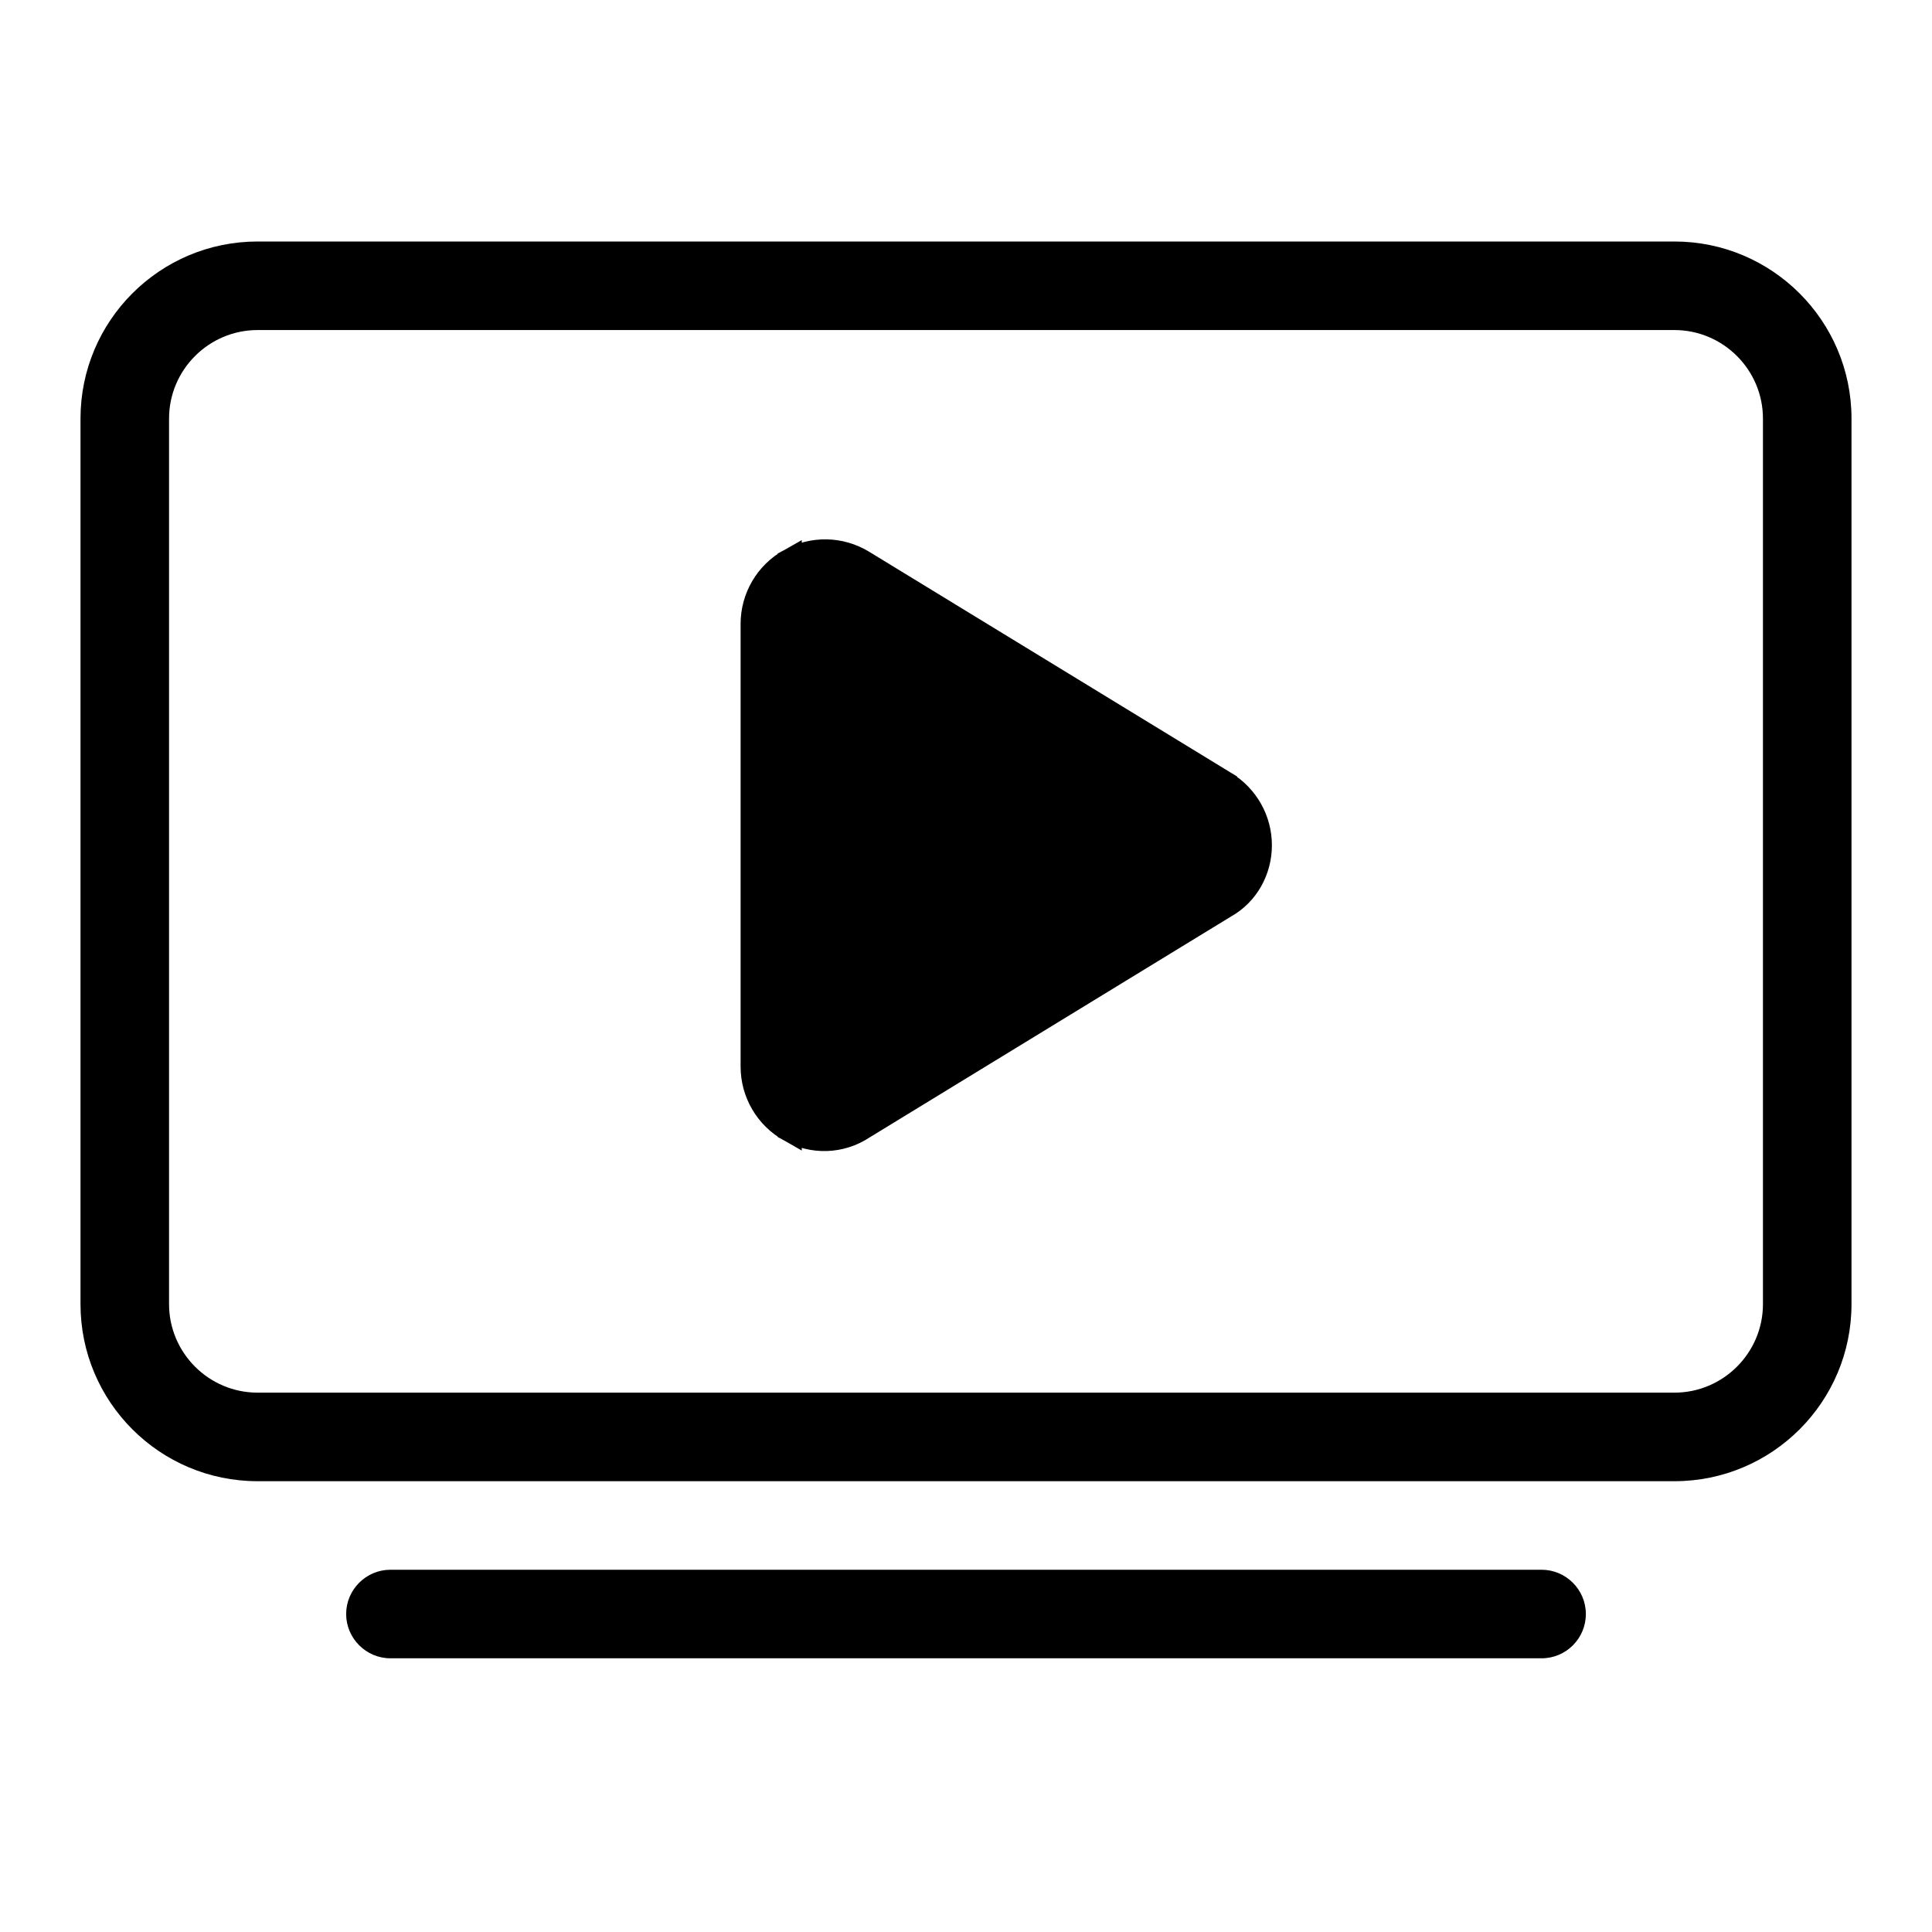<svg width="24" height="24" viewBox="0 0 24 24" fill="none" xmlns="http://www.w3.org/2000/svg">
<path d="M20.8 3H3.2C1.985 3 1 3.985 1 5.2V16.2C1 17.415 1.985 18.4 3.2 18.4H20.8C22.015 18.4 23 17.415 23 16.2V5.2C23 3.985 22.013 3 20.8 3ZM21.9 16.2C21.9 16.806 21.406 17.3 20.8 17.3H3.2C2.594 17.3 2.1 16.806 2.1 16.2V5.2C2.1 4.594 2.594 4.1 3.2 4.1H20.8C21.406 4.1 21.9 4.594 21.9 5.2V16.2ZM19.15 19.5H4.85C4.548 19.5 4.3 19.747 4.3 20.05C4.3 20.352 4.548 20.6 4.85 20.6H19.15C19.454 20.6 19.7 20.354 19.7 20.05C19.7 19.747 19.453 19.5 19.15 19.5Z" fill="currentColor"/>
<path d="M9.81 6.965L9.81 6.965C10.094 6.806 10.441 6.812 10.719 6.982L10.719 6.982L15.219 9.731L15.219 9.732C15.487 9.896 15.65 10.187 15.65 10.5C15.65 10.811 15.489 11.104 15.216 11.256L10.722 14.003C10.443 14.188 10.093 14.195 9.81 14.036L9.81 6.965ZM9.81 6.965C9.526 7.124 9.35 7.424 9.35 7.75V13.25C9.35 13.576 9.526 13.876 9.81 14.036L9.81 6.965ZM10.302 7.665L10.302 7.665L14.801 10.414C14.833 10.434 14.85 10.466 14.85 10.5C14.85 10.534 14.833 10.566 14.801 10.587L10.302 13.336C10.302 13.336 10.302 13.336 10.302 13.336C10.273 13.354 10.242 13.353 10.216 13.334L10.201 13.322L10.183 13.315C10.171 13.311 10.15 13.291 10.15 13.25V7.75C10.15 7.714 10.169 7.68 10.201 7.663L10.128 7.532L10.201 7.663C10.232 7.645 10.271 7.646 10.302 7.665Z" fill="currentColor" stroke="currentColor" stroke-width="0.3" />
</svg>
